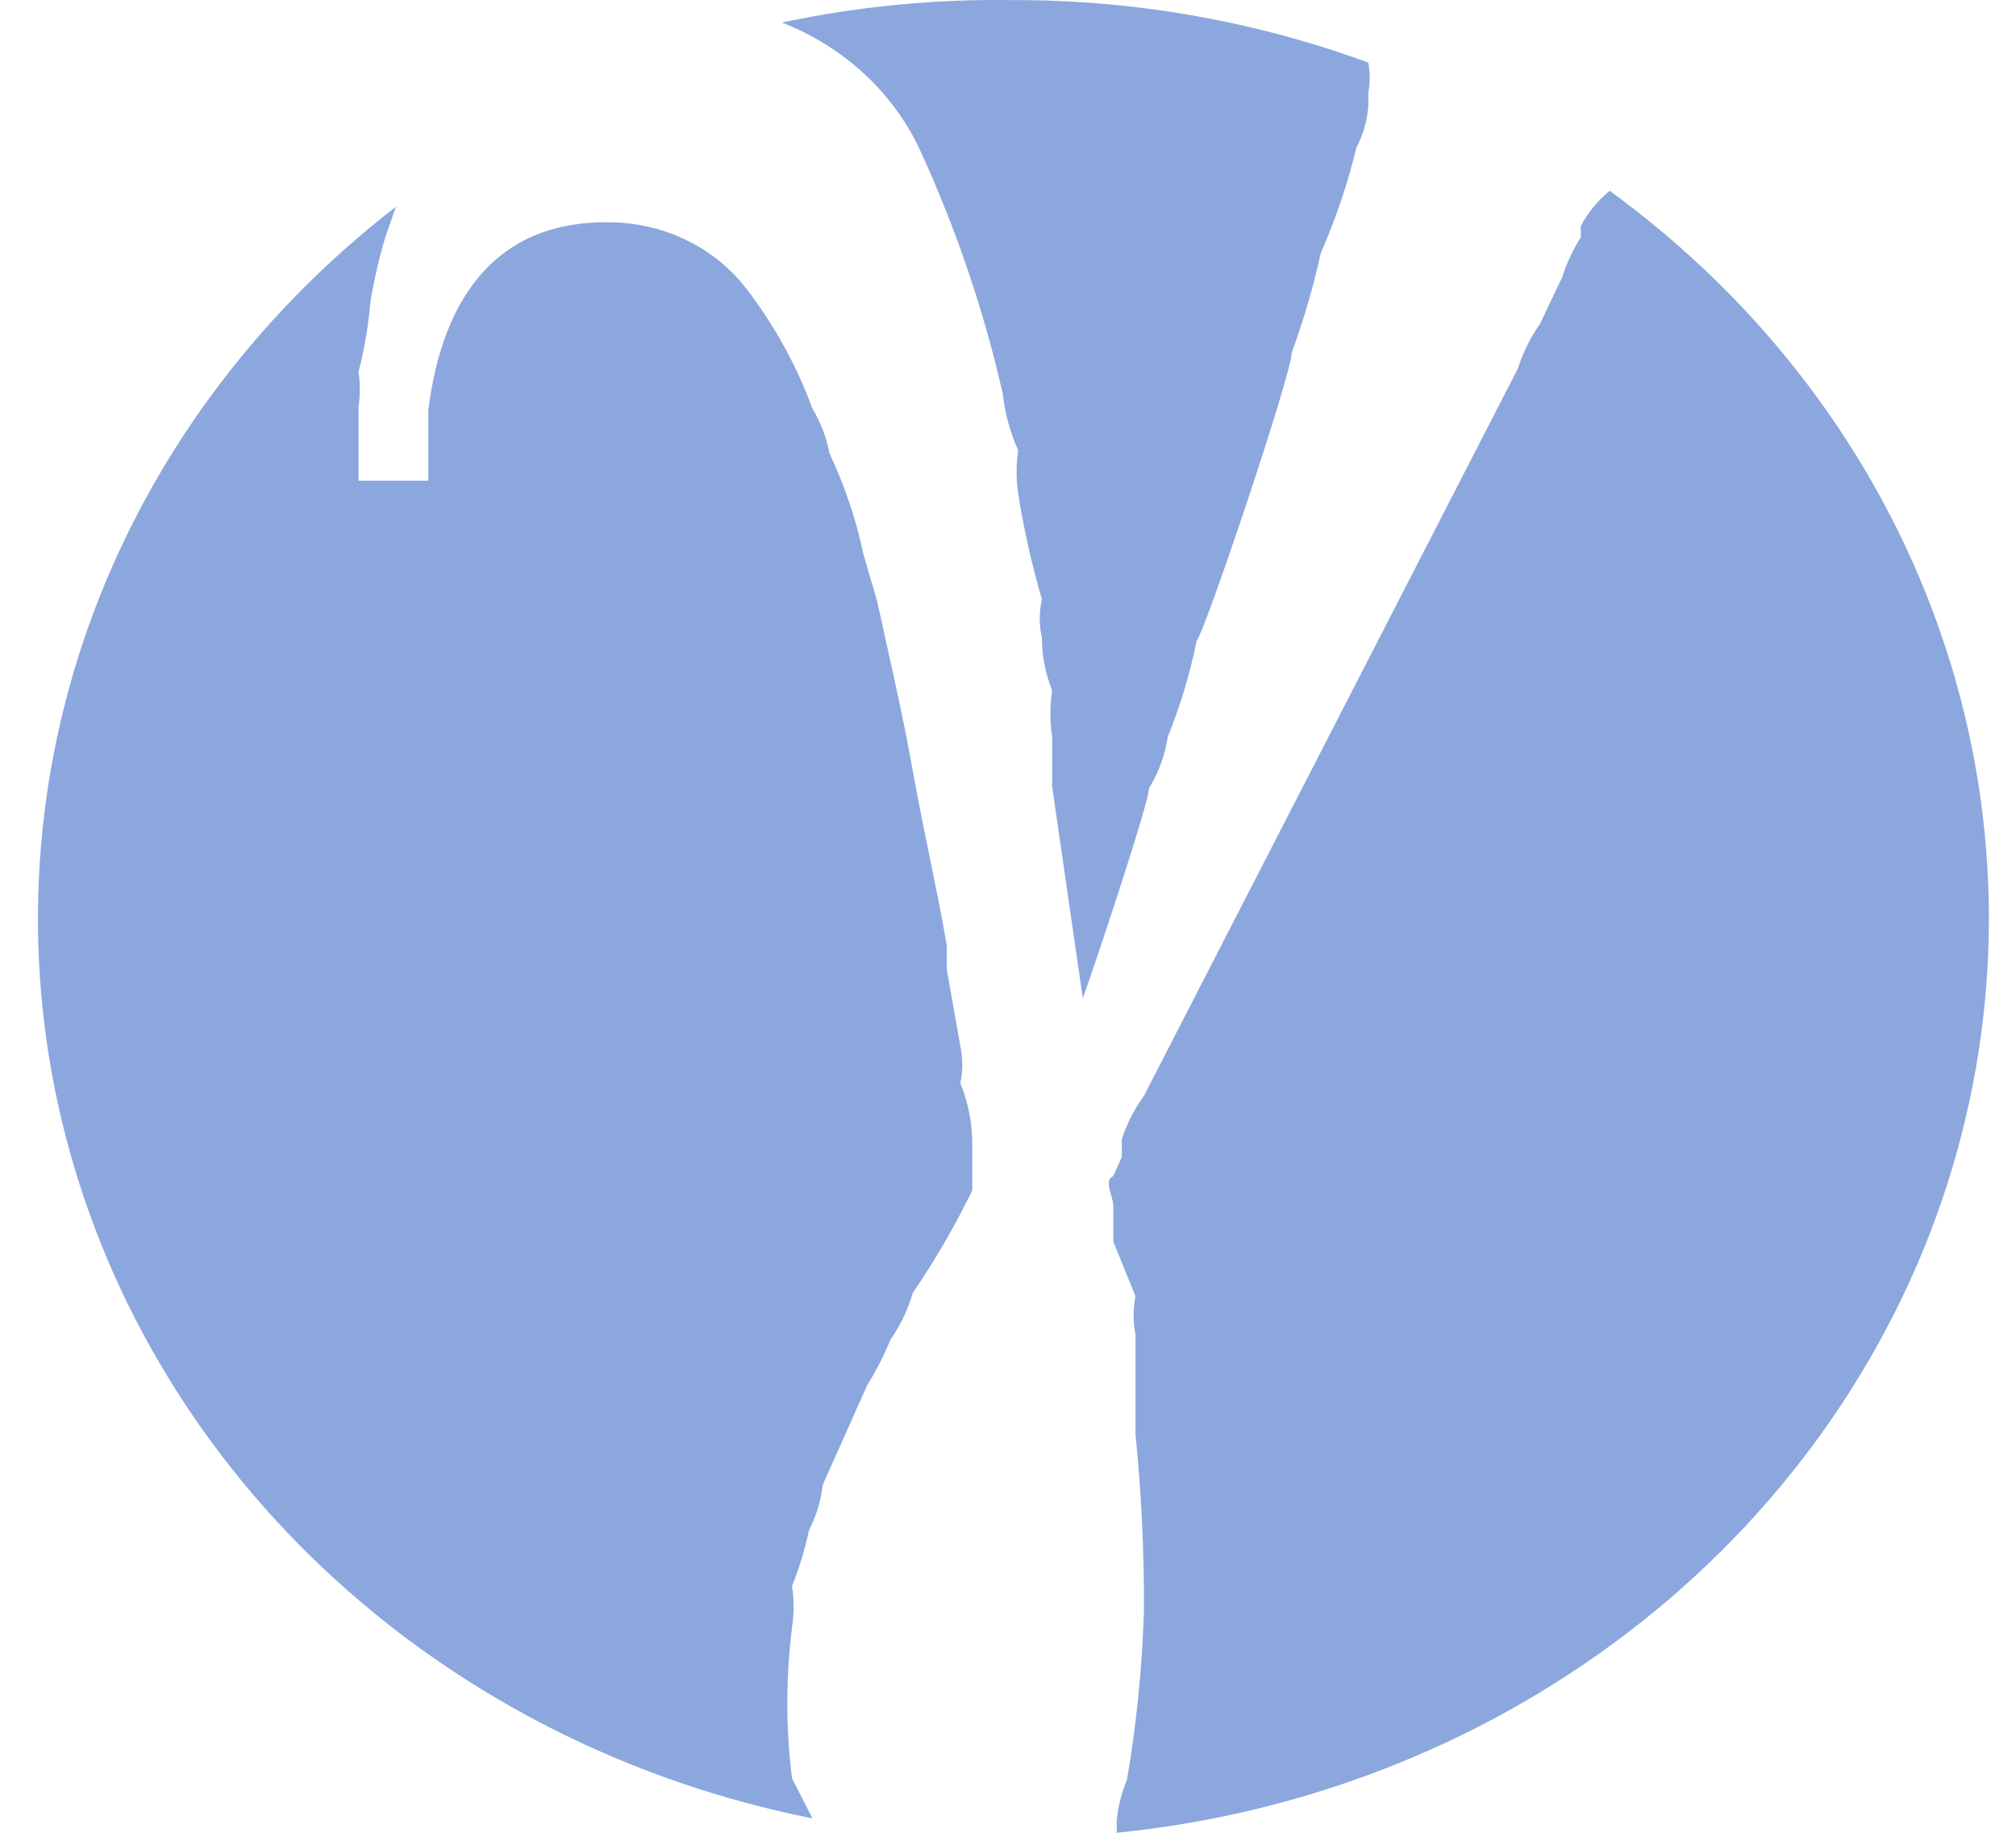 <svg width="22" height="20" viewBox="0 0 22 20" fill="none" xmlns="http://www.w3.org/2000/svg">
<path d="M8.866 19.843C6.901 19.452 5.093 18.546 3.651 17.229C2.209 15.912 1.192 14.237 0.716 12.398C0.241 10.56 0.328 8.632 0.965 6.837C1.603 5.043 2.767 3.455 4.321 2.256L4.21 2.571C4.139 2.807 4.084 3.046 4.043 3.288C4.021 3.547 3.978 3.804 3.913 4.057C3.931 4.185 3.931 4.314 3.913 4.442V5.246H4.674V4.477C4.822 3.288 5.397 2.344 6.788 2.431C7.056 2.451 7.315 2.526 7.549 2.65C7.783 2.773 7.985 2.943 8.143 3.148C8.451 3.549 8.695 3.991 8.866 4.459C8.957 4.611 9.02 4.777 9.052 4.949C9.219 5.301 9.343 5.671 9.423 6.05L9.571 6.557C9.701 7.151 9.849 7.781 9.961 8.41C10.072 9.039 10.22 9.669 10.332 10.315V10.578L10.48 11.417C10.508 11.549 10.508 11.686 10.48 11.819C10.566 12.031 10.61 12.256 10.61 12.483V12.99C10.422 13.377 10.205 13.751 9.961 14.109C9.909 14.289 9.828 14.46 9.719 14.616C9.647 14.791 9.56 14.96 9.46 15.123L8.977 16.207C8.959 16.377 8.908 16.542 8.829 16.696C8.785 16.904 8.723 17.109 8.643 17.308C8.666 17.459 8.666 17.612 8.643 17.762C8.575 18.308 8.575 18.86 8.643 19.406L8.866 19.843ZM17.566 2.082C19.248 3.306 20.503 4.977 21.168 6.879C21.834 8.781 21.881 10.827 21.302 12.754C20.724 14.681 19.546 16.401 17.922 17.692C16.297 18.984 14.3 19.788 12.187 20V19.86C12.202 19.71 12.239 19.563 12.298 19.423C12.402 18.816 12.464 18.203 12.483 17.588C12.487 16.94 12.456 16.292 12.391 15.647V15.158V14.563C12.364 14.425 12.364 14.283 12.391 14.144L12.149 13.549C12.149 13.444 12.149 13.287 12.149 13.165C12.149 13.043 12.038 12.885 12.149 12.833L12.242 12.623V12.536C12.242 12.536 12.242 12.536 12.242 12.431C12.297 12.263 12.378 12.104 12.483 11.959L16.564 4.022C16.564 3.9 16.564 4.022 16.564 4.022C16.619 3.849 16.701 3.684 16.806 3.533L17.047 3.026C17.096 2.873 17.165 2.726 17.251 2.589V2.466C17.328 2.32 17.435 2.189 17.566 2.082ZM11.055 0.001C12.381 -0.002 13.696 0.23 14.932 0.683C14.952 0.793 14.952 0.905 14.932 1.015V1.155C14.921 1.313 14.877 1.468 14.802 1.61C14.707 2.004 14.576 2.39 14.413 2.763C14.332 3.131 14.226 3.493 14.097 3.847C14.097 4.075 13.151 6.889 13.058 6.994C12.986 7.352 12.88 7.703 12.743 8.043C12.713 8.24 12.644 8.43 12.539 8.602C12.539 8.76 11.927 10.595 11.816 10.892L11.482 8.585V8.043C11.456 7.875 11.456 7.704 11.482 7.536C11.408 7.351 11.37 7.156 11.37 6.959C11.339 6.821 11.339 6.678 11.37 6.539C11.259 6.16 11.172 5.775 11.111 5.386C11.088 5.229 11.088 5.07 11.111 4.914C11.023 4.719 10.967 4.512 10.944 4.302C10.736 3.384 10.431 2.488 10.035 1.627C9.741 1.002 9.203 0.507 8.532 0.246C9.36 0.07 10.207 -0.012 11.055 0.001Z" fill="#8CA7DD"/>
</svg>
